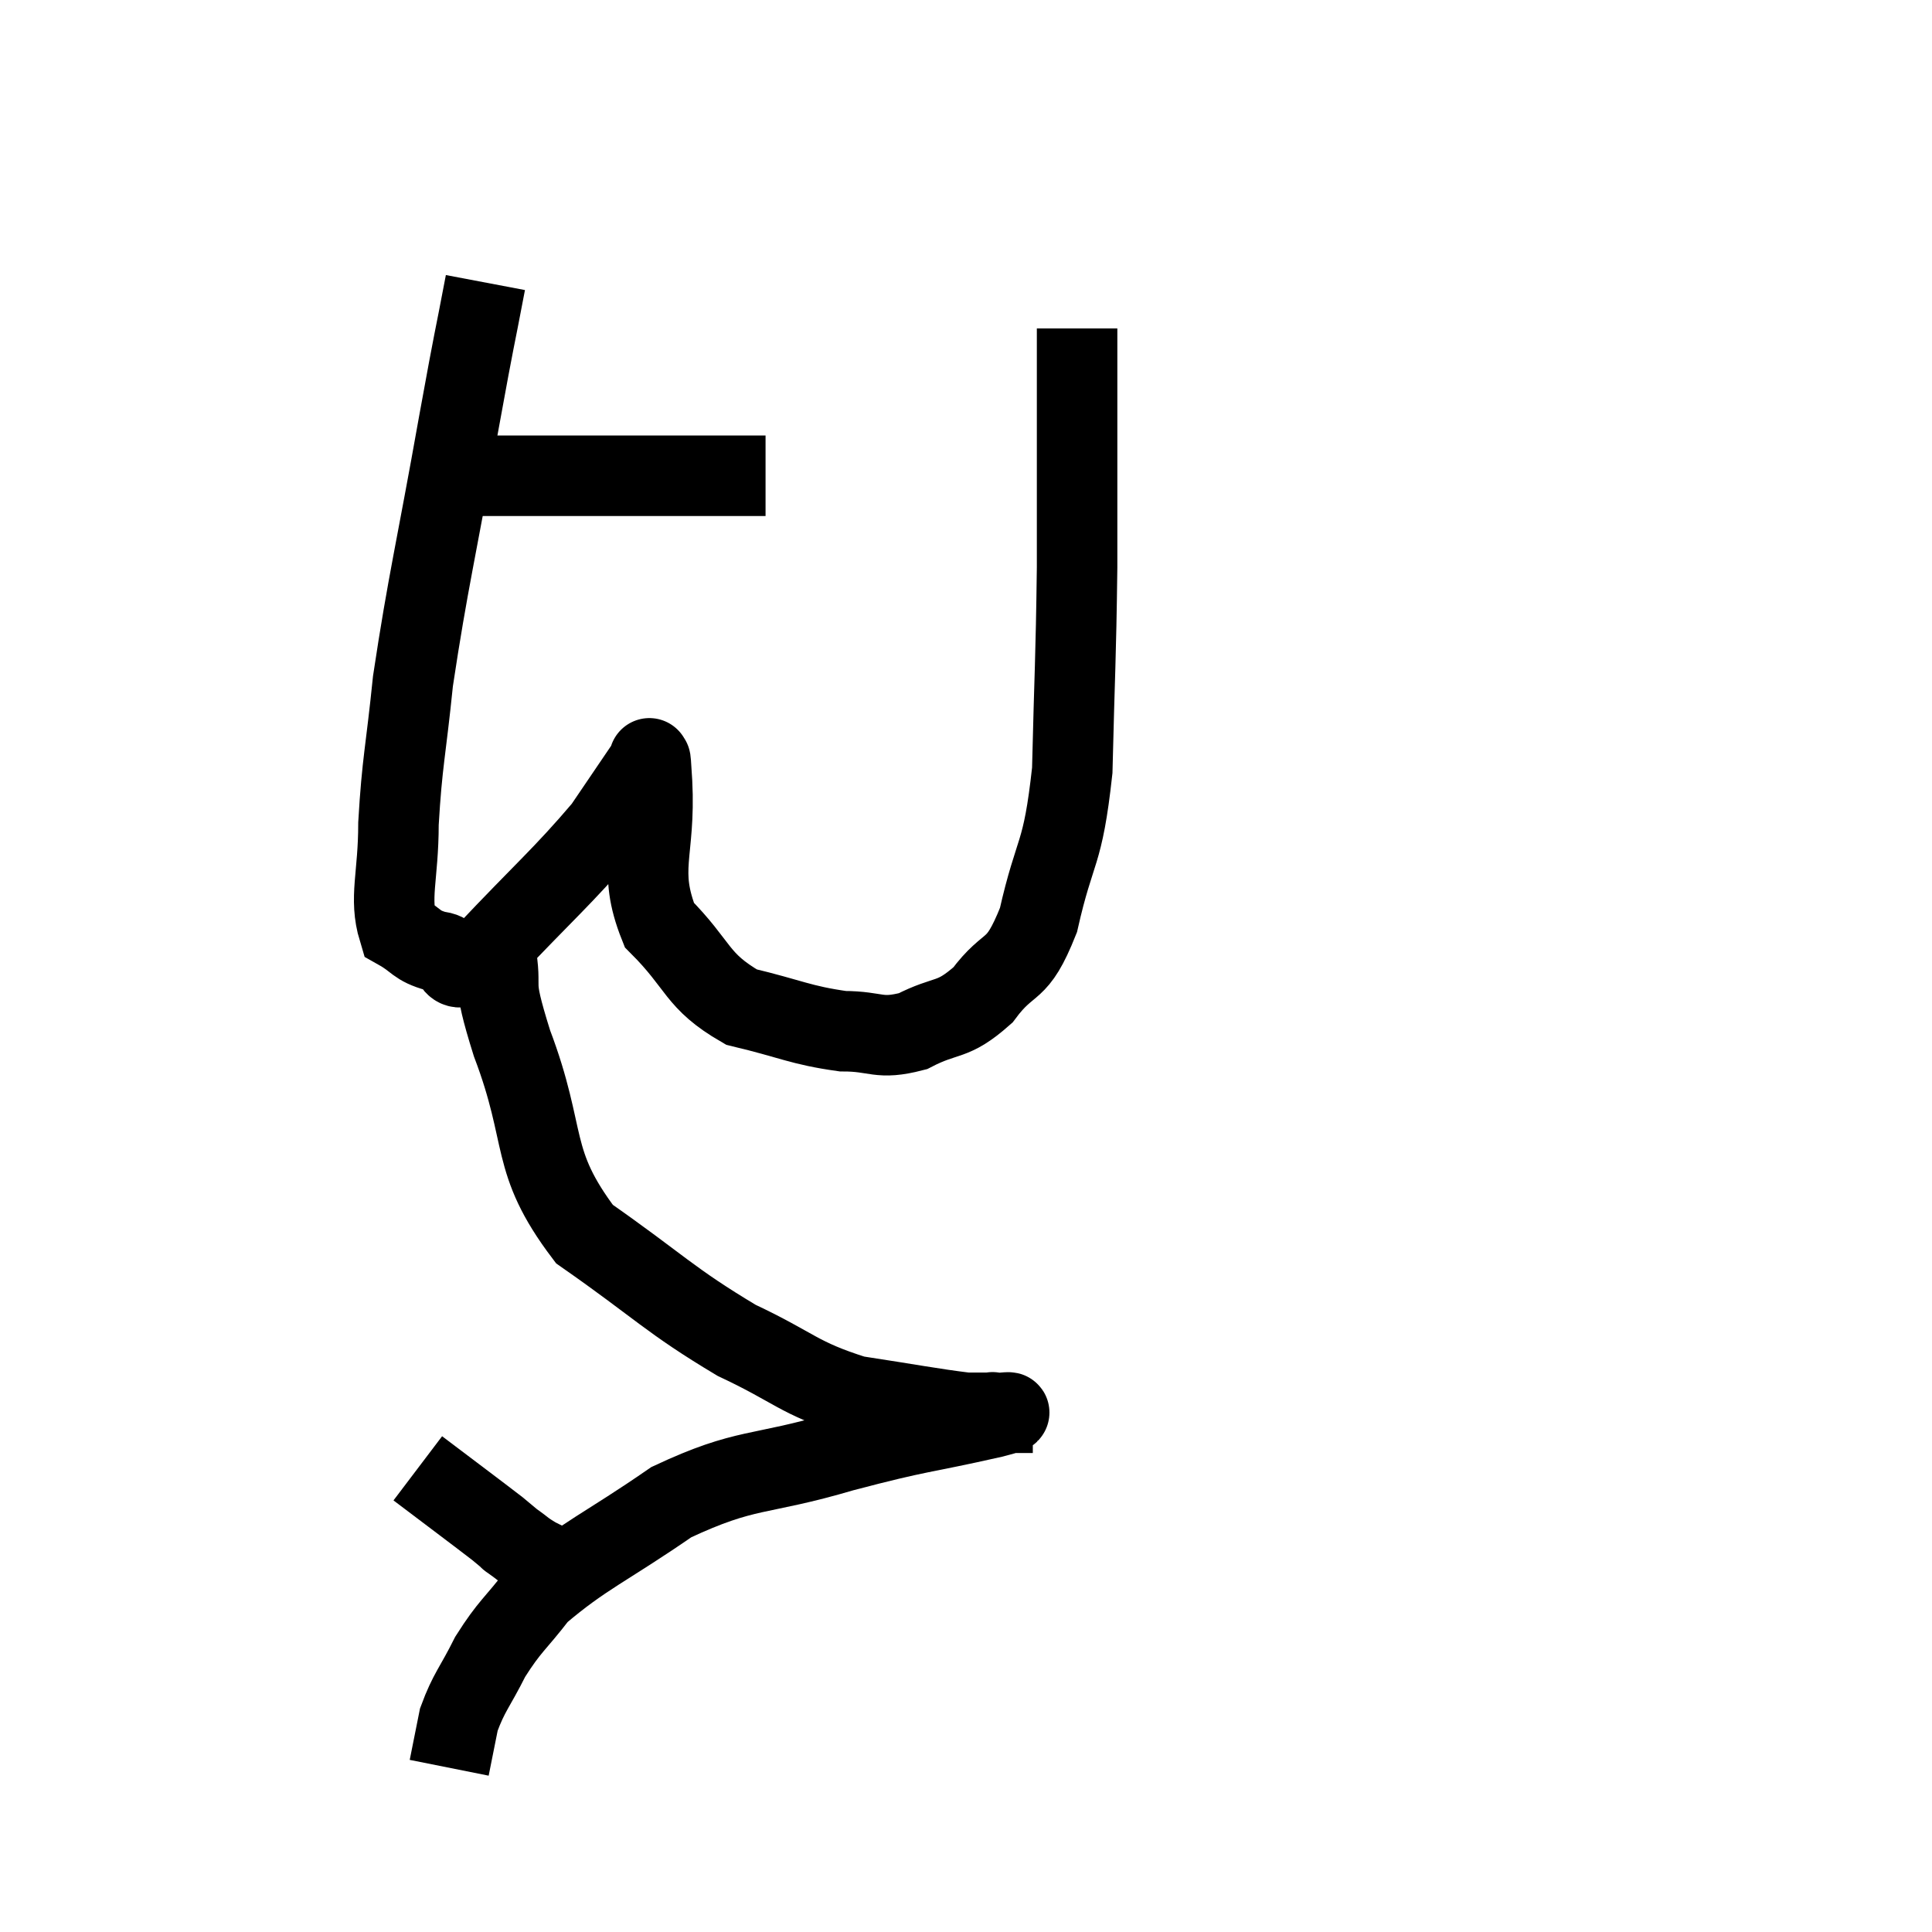 <svg width="48" height="48" viewBox="0 0 48 48" xmlns="http://www.w3.org/2000/svg"><path d="M 11.46 11.82 C 12.42 11.82, 12.12 11.82, 13.38 11.82 C 14.94 11.82, 15.225 11.82, 16.5 11.82 C 17.49 11.82, 17.85 11.82, 18.48 11.82 C 18.75 11.82, 18.885 11.82, 19.02 11.82 L 19.02 11.82" fill="none" stroke="black" stroke-width="2"></path><path d="M 12.06 7.02 C 11.73 8.76, 11.85 8.025, 11.4 10.5 C 10.83 13.71, 10.635 14.43, 10.26 16.92 C 10.08 18.69, 9.99 18.915, 9.9 20.46 C 9.9 21.78, 9.66 22.305, 9.9 23.1 C 10.38 23.37, 10.32 23.49, 10.86 23.64 C 11.46 23.67, 11.025 24.465, 12.06 23.7 C 13.53 22.14, 13.98 21.78, 15 20.58 C 15.57 19.74, 15.855 19.32, 16.14 18.9 C 16.14 18.9, 16.125 18.765, 16.14 18.9 C 16.17 19.17, 16.14 18.42, 16.2 19.44 C 16.29 21.21, 15.825 21.585, 16.38 22.98 C 17.4 24, 17.28 24.36, 18.42 25.02 C 19.68 25.32, 19.875 25.47, 20.94 25.62 C 21.81 25.62, 21.81 25.845, 22.68 25.62 C 23.55 25.17, 23.64 25.41, 24.42 24.72 C 25.11 23.79, 25.245 24.255, 25.8 22.86 C 26.22 21, 26.4 21.33, 26.64 19.14 C 26.7 16.62, 26.73 16.47, 26.76 14.1 C 26.76 11.88, 26.76 10.965, 26.76 9.66 C 26.76 9.27, 26.76 9.255, 26.76 8.88 L 26.76 8.16" fill="none" stroke="black" stroke-width="2"></path><path d="M 12.3 23.58 C 12.51 24.75, 12.165 24.15, 12.72 25.92 C 13.62 28.29, 13.125 28.815, 14.52 30.66 C 16.41 31.98, 16.62 32.295, 18.3 33.3 C 19.77 33.99, 19.815 34.23, 21.24 34.68 C 22.62 34.89, 23.145 34.995, 24 35.1 C 24.33 35.1, 24.495 35.1, 24.66 35.1 C 24.66 35.1, 24.66 35.07, 24.66 35.1 C 24.66 35.16, 25.59 34.98, 24.66 35.22 C 22.8 35.64, 22.935 35.535, 20.94 36.06 C 18.81 36.69, 18.57 36.435, 16.68 37.32 C 15.03 38.46, 14.505 38.64, 13.38 39.6 C 12.78 40.38, 12.675 40.38, 12.18 41.16 C 11.79 41.94, 11.655 42.03, 11.4 42.72 L 11.16 43.92" fill="none" stroke="black" stroke-width="2"></path><path d="M 10.38 36.48 C 11.37 37.23, 11.775 37.53, 12.36 37.98 C 12.54 38.13, 12.63 38.205, 12.72 38.28 C 12.72 38.28, 12.72 38.28, 12.72 38.28 C 12.72 38.28, 12.57 38.175, 12.72 38.28 C 13.02 38.49, 12.99 38.505, 13.32 38.7 C 13.68 38.88, 13.86 38.97, 14.04 39.06 L 14.04 39.06" fill="none" stroke="black" stroke-width="2"></path></svg>